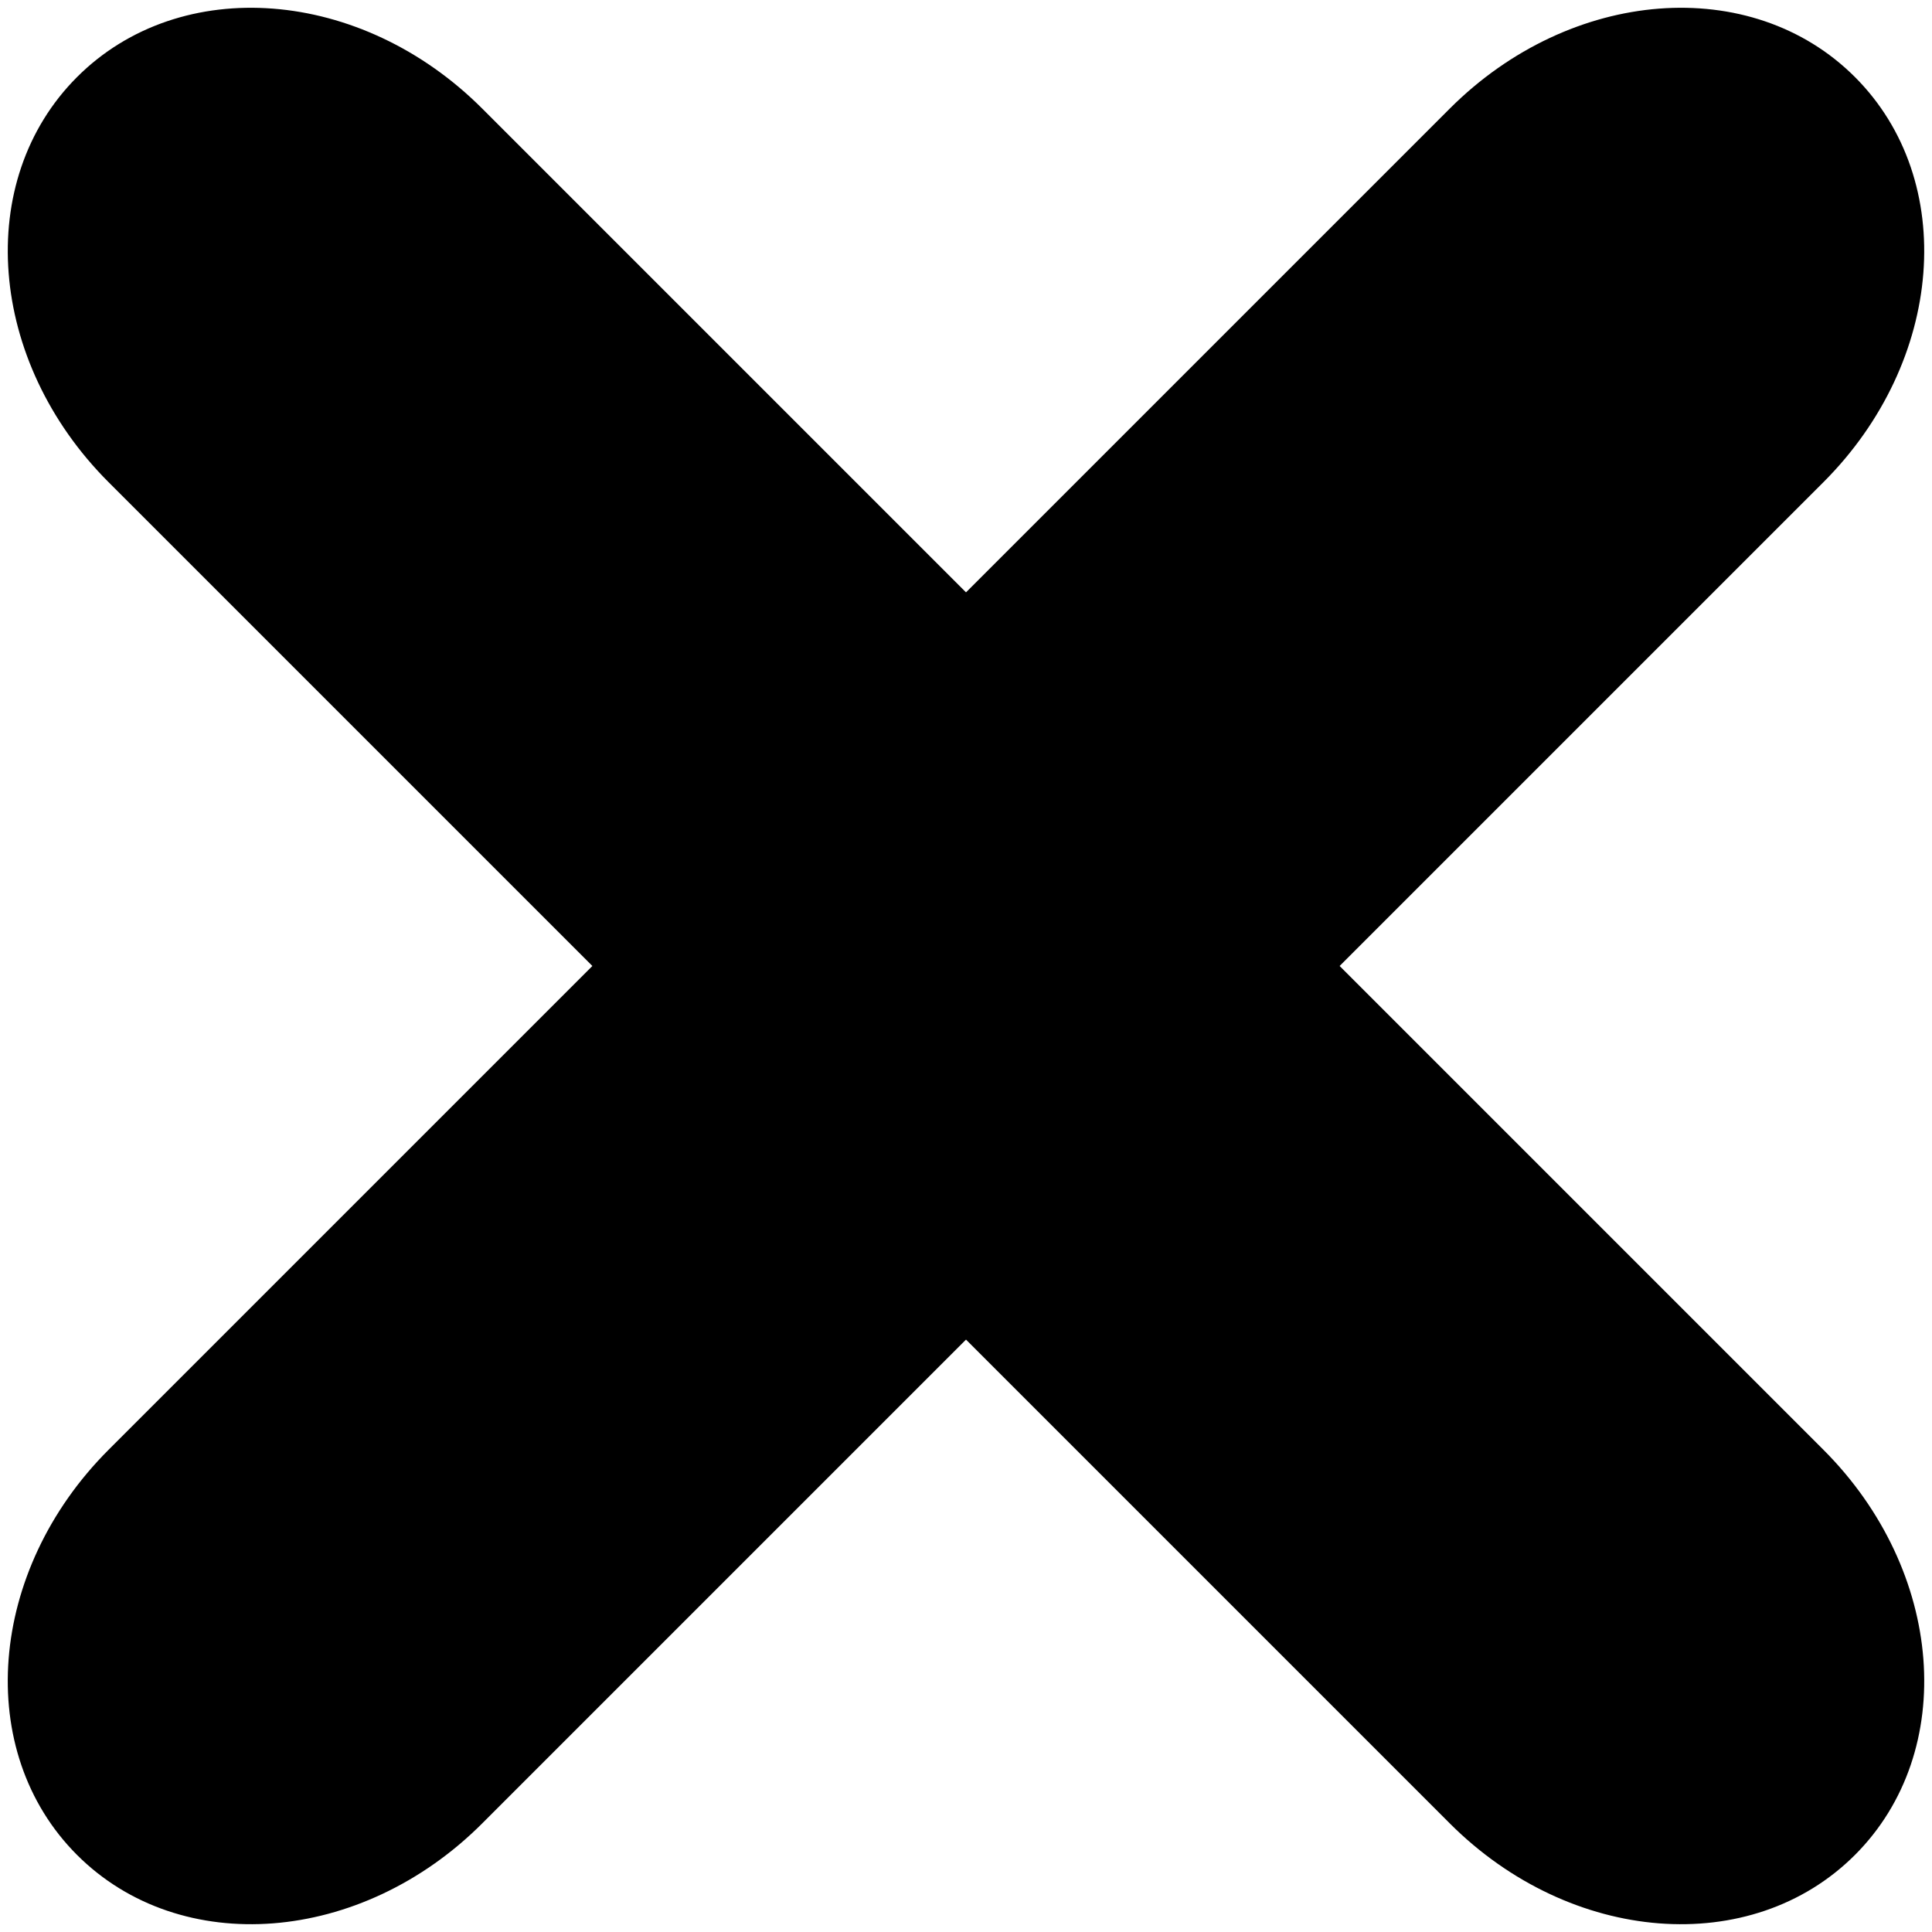 <?xml version="1.0" encoding="UTF-8"?>
<svg width="106" height="106" version="1.1" xmlns="http://www.w3.org/2000/svg">
 <path d="m26.455 5.955 73.59 73.59c6.636 6.636 7.406 16.549 1.728 22.227-5.678 5.678-15.592 4.907-22.227-1.728l-73.59-73.59c-6.636-6.636-7.406-16.549-1.728-22.227s15.592-4.907 22.227 1.728z" stroke-linecap="round" stroke-linejoin="round" stroke-width="140" style="paint-order:markers stroke fill"/>
 <path d="m79.545 5.955-73.59 73.59c-6.636 6.636-7.406 16.549-1.728 22.227 5.678 5.678 15.592 4.907 22.227-1.728l73.59-73.59c6.636-6.636 7.406-16.549 1.728-22.227-5.678-5.678-15.592-4.907-22.227 1.728z" stroke-linecap="round" stroke-linejoin="round" stroke-width="140" style="paint-order:markers stroke fill"/>
</svg>
